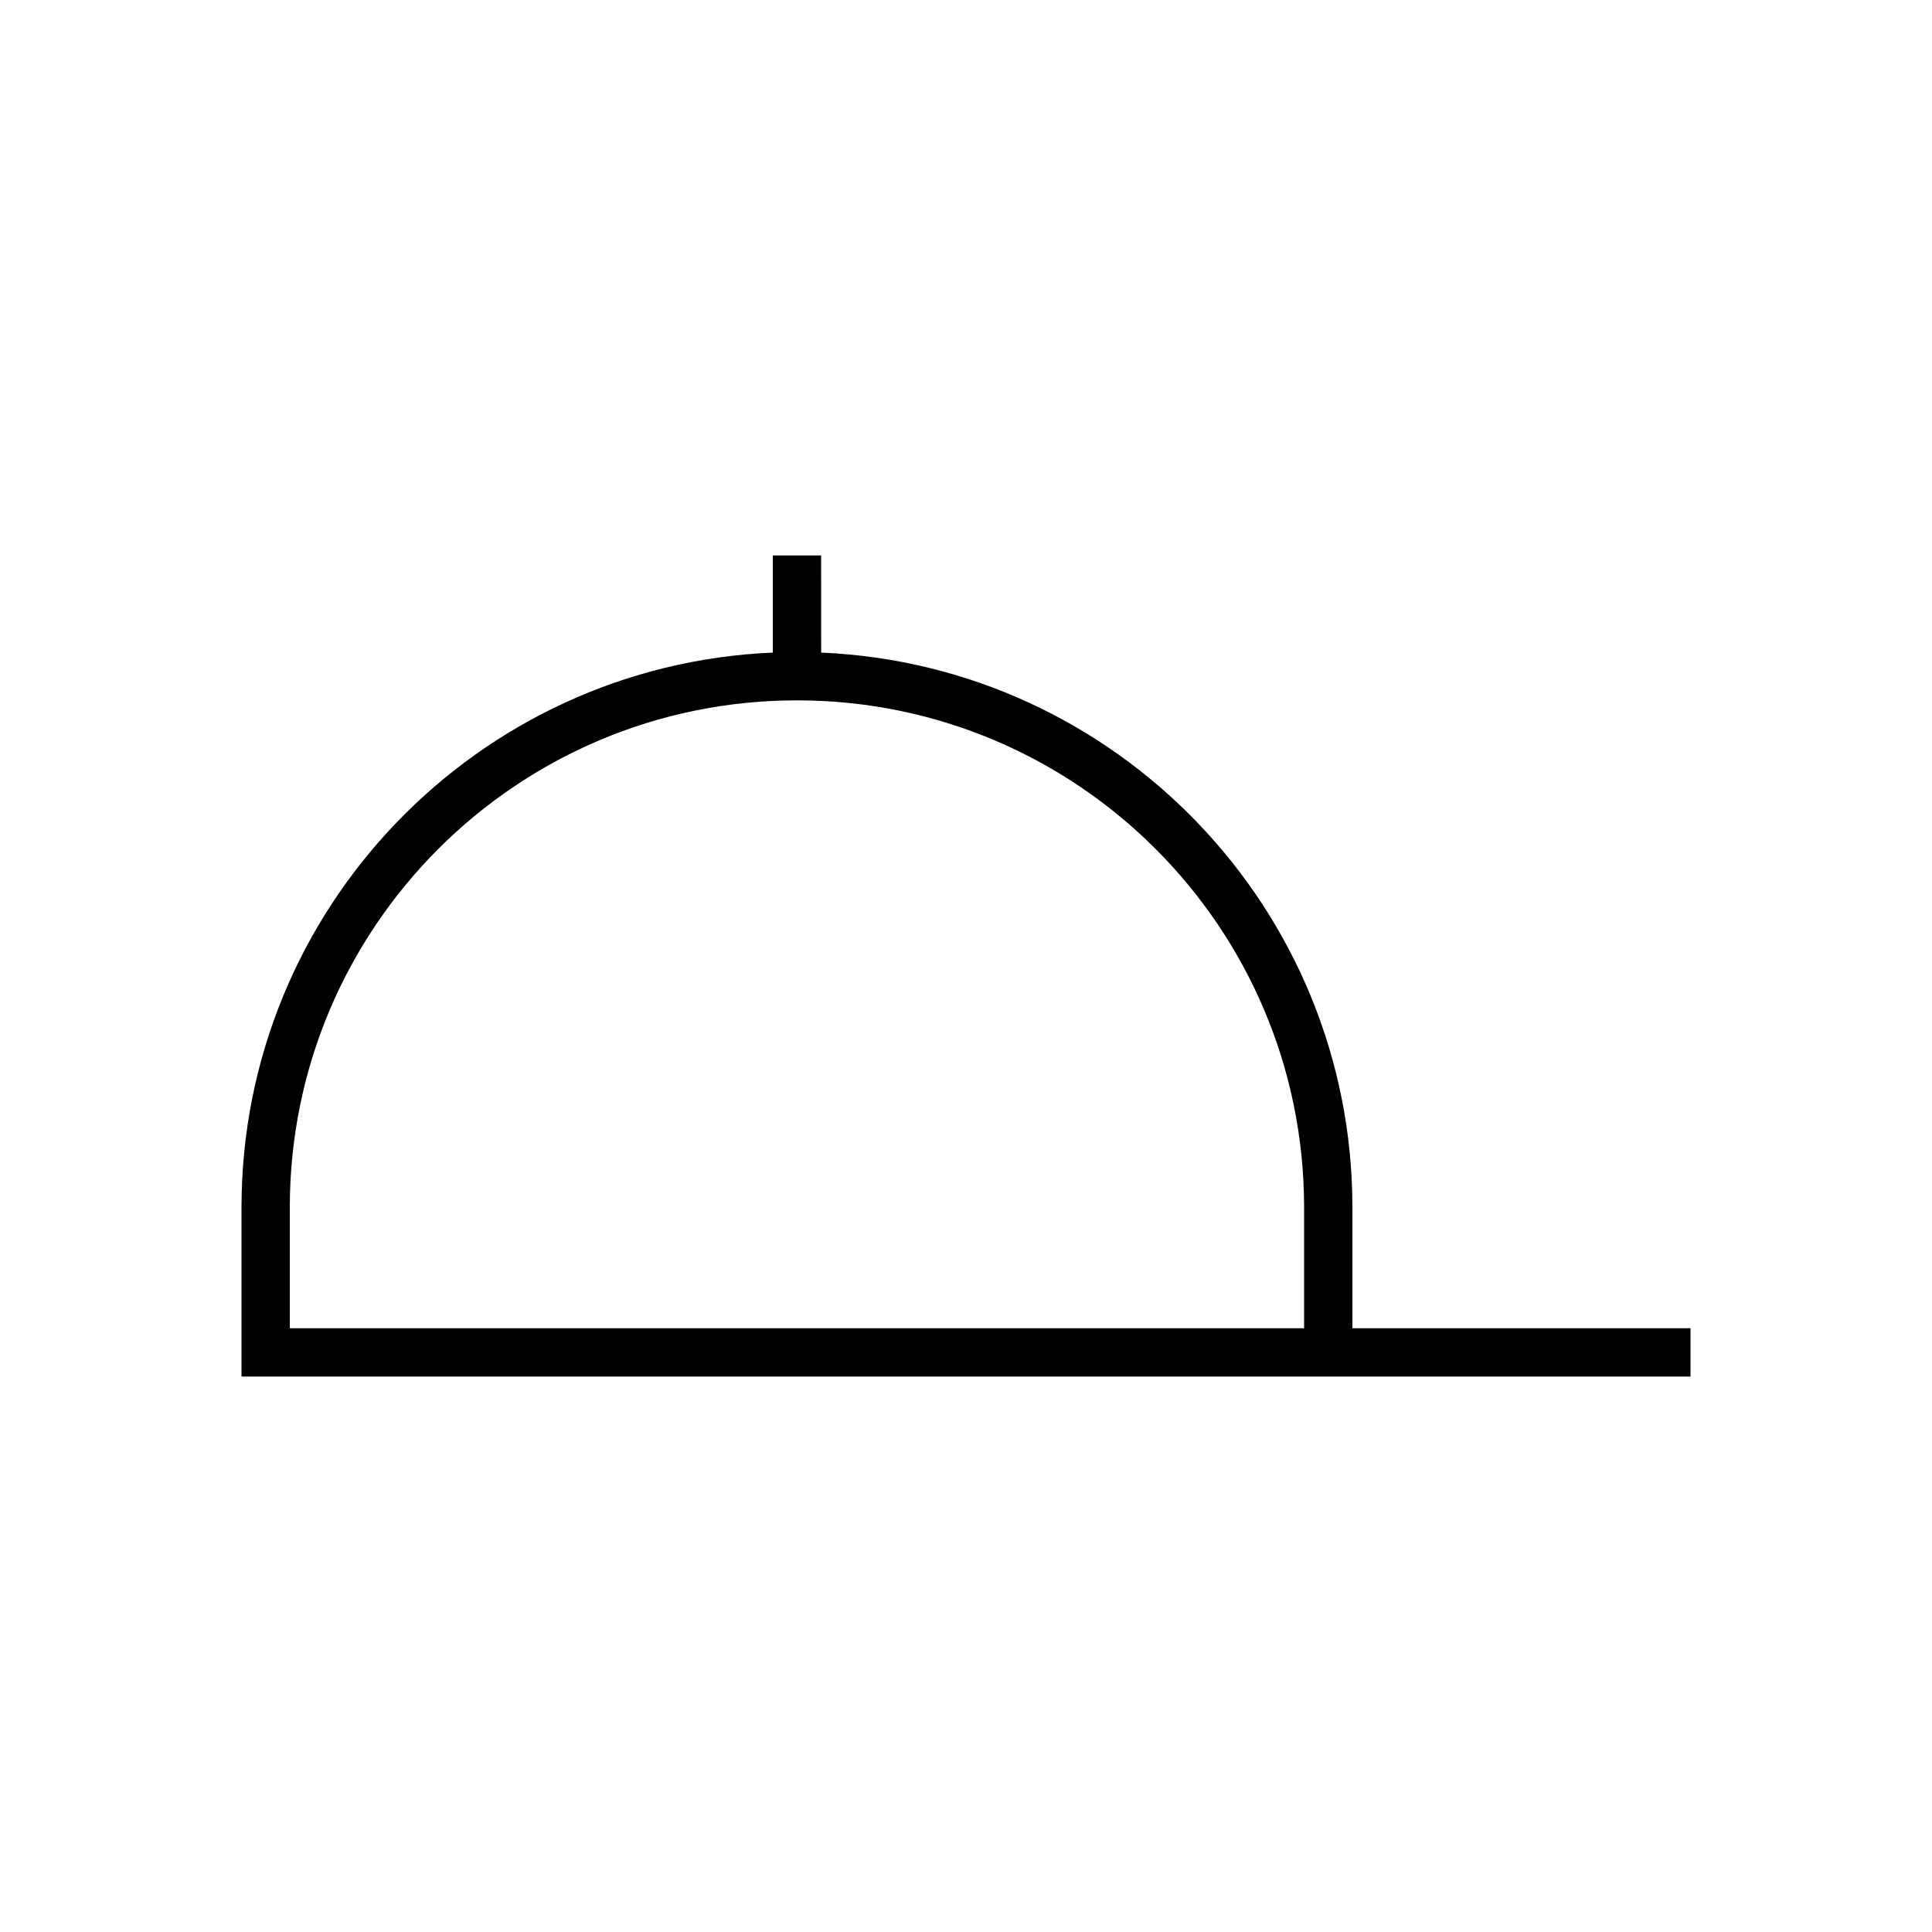 <?xml version="1.0" encoding="UTF-8"?>
<svg width="40px" height="40px" viewBox="0 0 40 40" version="1.1" xmlns="http://www.w3.org/2000/svg" xmlns:xlink="http://www.w3.org/1999/xlink">
    <!-- Generator: Sketch 57.1 (83088) - https://sketch.com -->
    <title>Ic/40/Line/Headwear/Black@2x</title>
    <desc>Created with Sketch.</desc>
    <defs>
        <path d="M17,11.5 L17.001,13.511 C23.12,13.773 28,18.817 28,25 L28,27.5 L35,27.5 L35,28.5 L5,28.5 L5,25 C5,18.816 9.881,13.772 16,13.511 L16,11.5 L17,11.5 Z M16.5,14.5 C10.701,14.5 6,19.201 6,25 L6,27.5 L27,27.5 L27,25 C27,19.201 22.299,14.5 16.5,14.5 Z" id="path-1"></path>
    </defs>
    <g id="Ic/40/Line/Headwear/Black" stroke="none" stroke-width="1" fill="none" fill-rule="evenodd">
        <mask id="mask-2" fill="white">
            <use xlink:href="#path-1"></use>
        </mask>
        <use id="Mask" fill="#000000" fill-rule="nonzero" xlink:href="#path-1"></use>
    </g>
</svg>